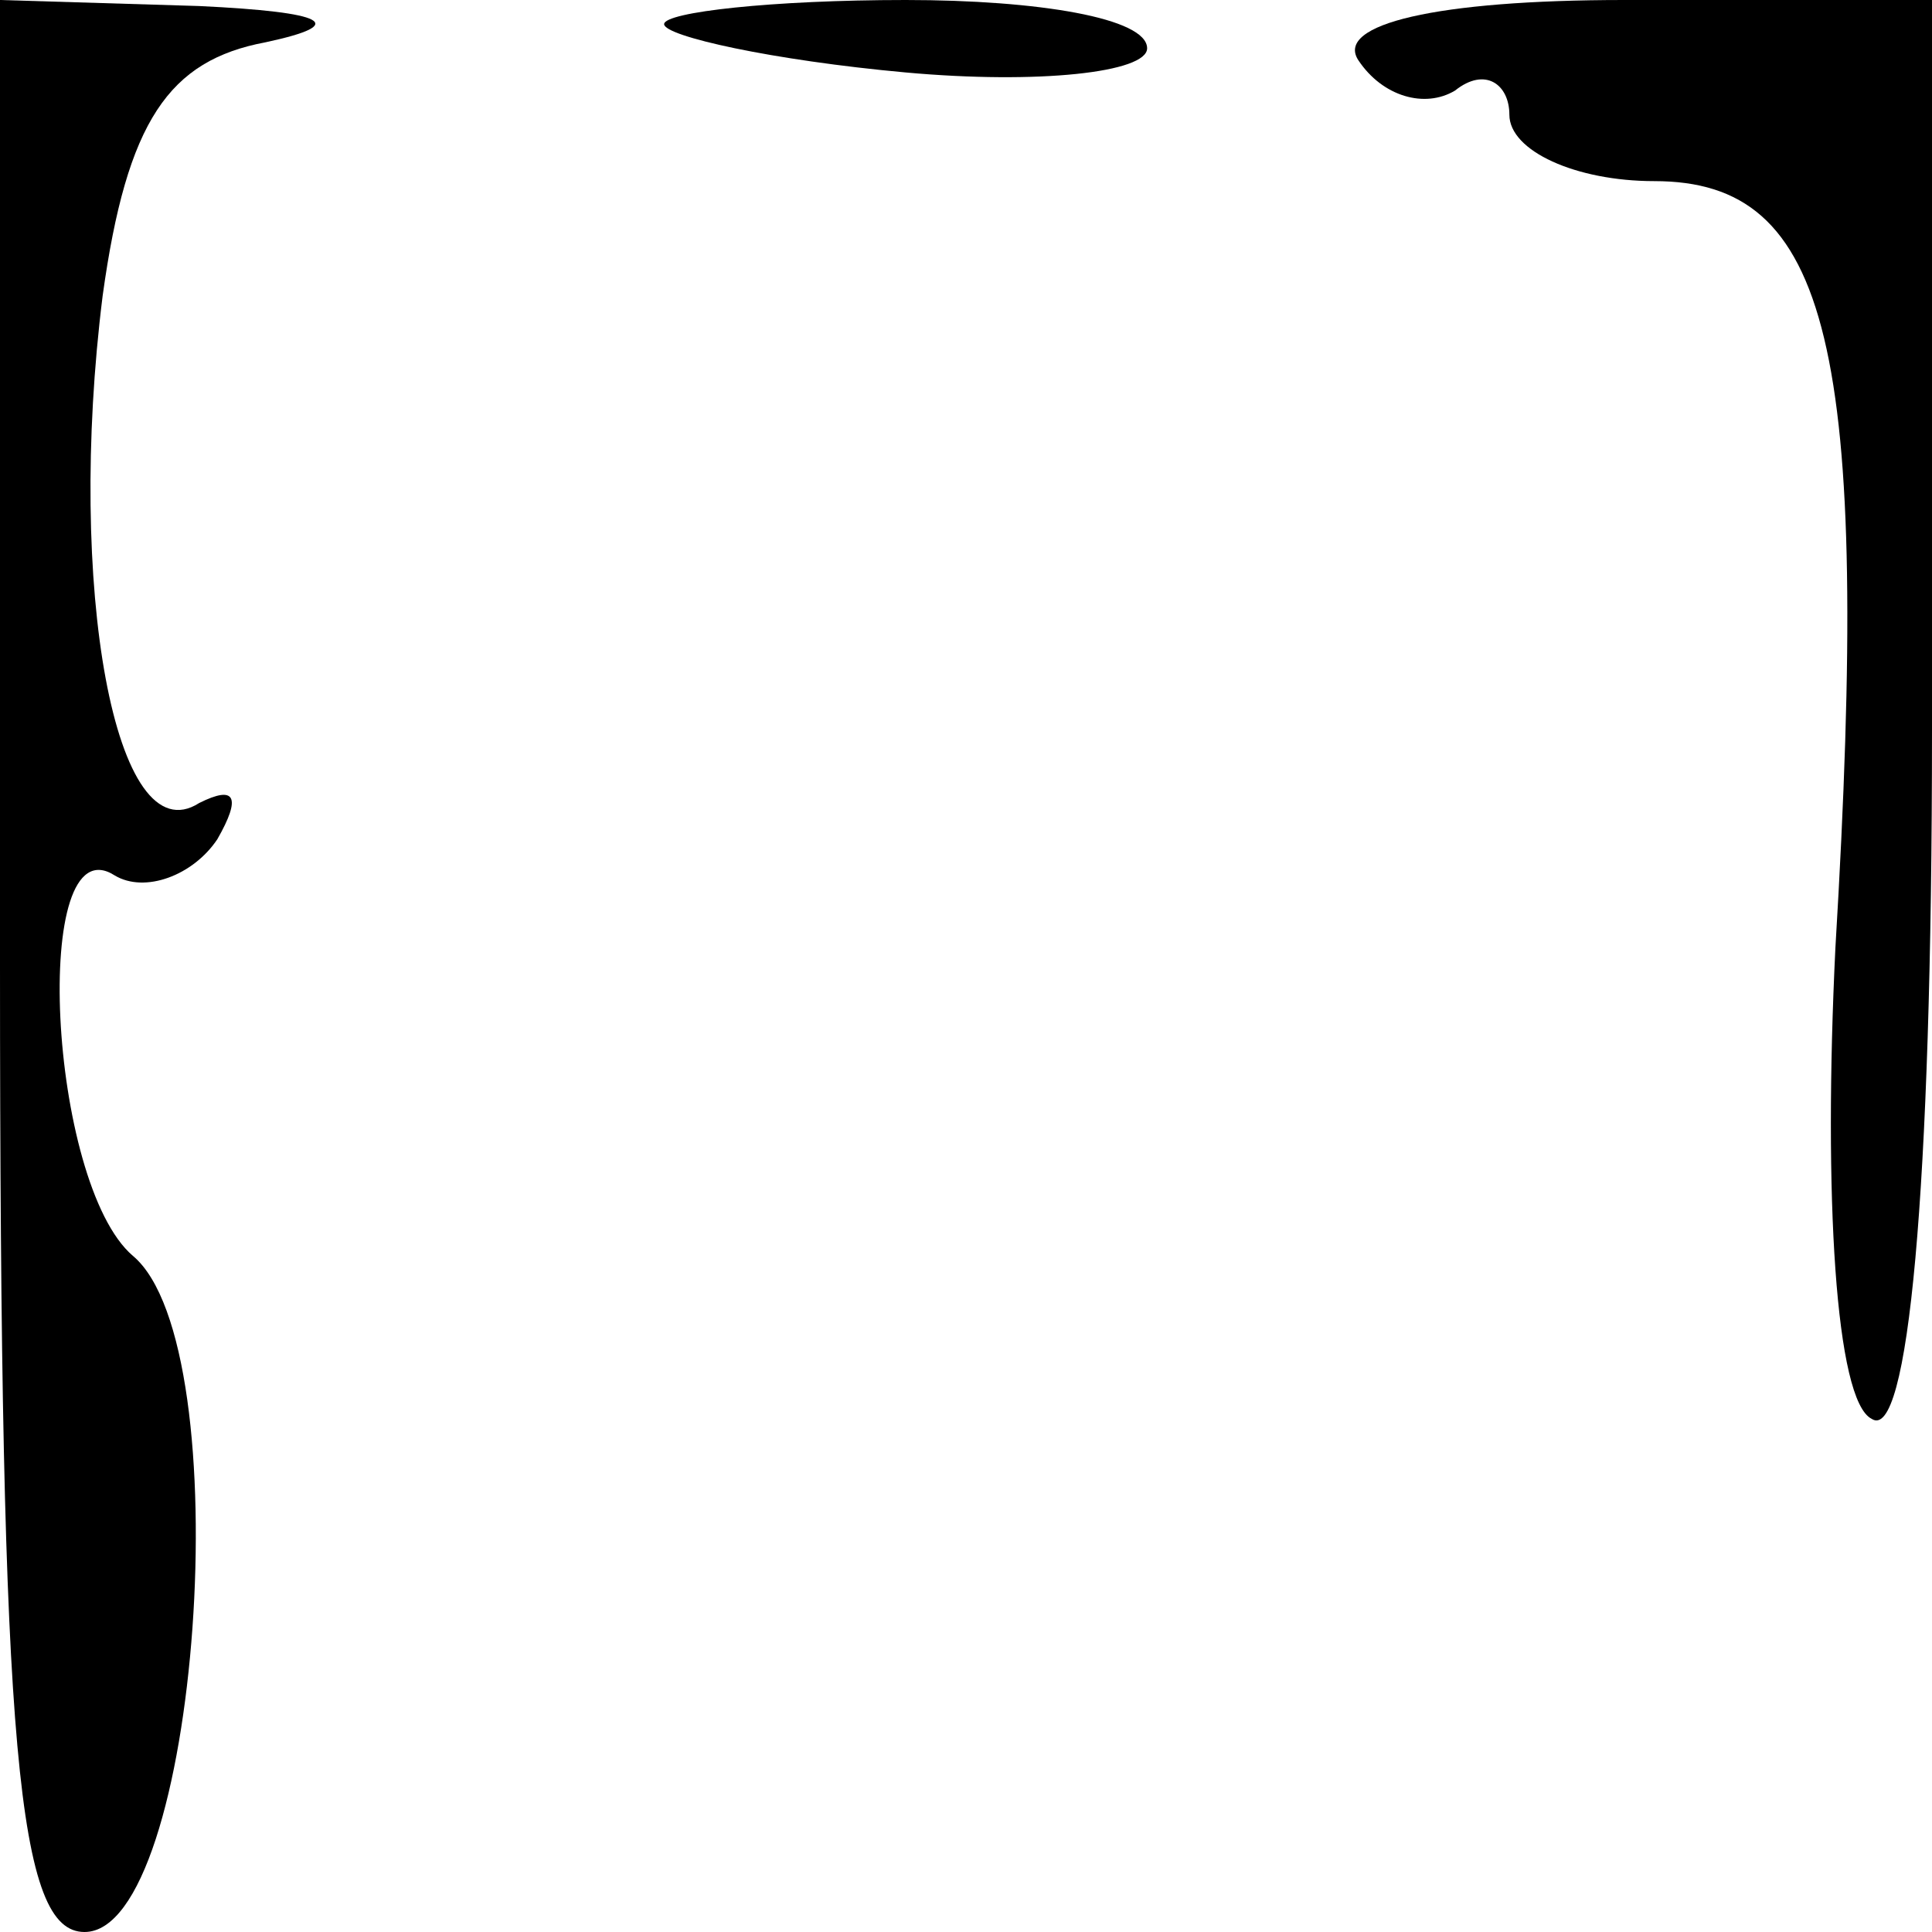 <?xml version="1.0" standalone="no"?>
<!DOCTYPE svg PUBLIC "-//W3C//DTD SVG 20010904//EN"
 "http://www.w3.org/TR/2001/REC-SVG-20010904/DTD/svg10.dtd">
<svg version="1.0" xmlns="http://www.w3.org/2000/svg"
 width="32pt" height="32pt" viewBox="0 0 32 32"
 preserveAspectRatio="xMidYMid meet">
<g transform="translate(0,32) scale(0.1,-0.1)"
fill="#000000" stroke="none">
<path fill="#000000" stroke="none" d="M0 160 c0 -131 3 -160 14 -160 19 0 26
97 8 112 -14 12 -17 72 -3 63 5 -3 13 0 17 6 4 7 3 9 -3 6 -14 -9 -22 36 -16
84 4 29 11 39 27 42 14 3 10 5 -11 6 l-33 1 0 -160z"/>
<path fill="#000000" stroke="none" d="M110 316 c0 -2 18 -6 40 -8 22 -2 40 0
40 4 0 5 -18 8 -40 8 -22 0 -40 -2 -40 -4z"/>
<path fill="#000000" stroke="none" d="M225 310 c4 -6 11 -8 16 -5 5 4 9 1 9
-4 0 -6 11 -11 24 -11 29 0 36 -27 30 -127 -2 -41 0 -75 6 -78 6 -4 10 37 10
114 l0 121 -51 0 c-31 0 -48 -4 -44 -10z"/>
</g>
</svg>
